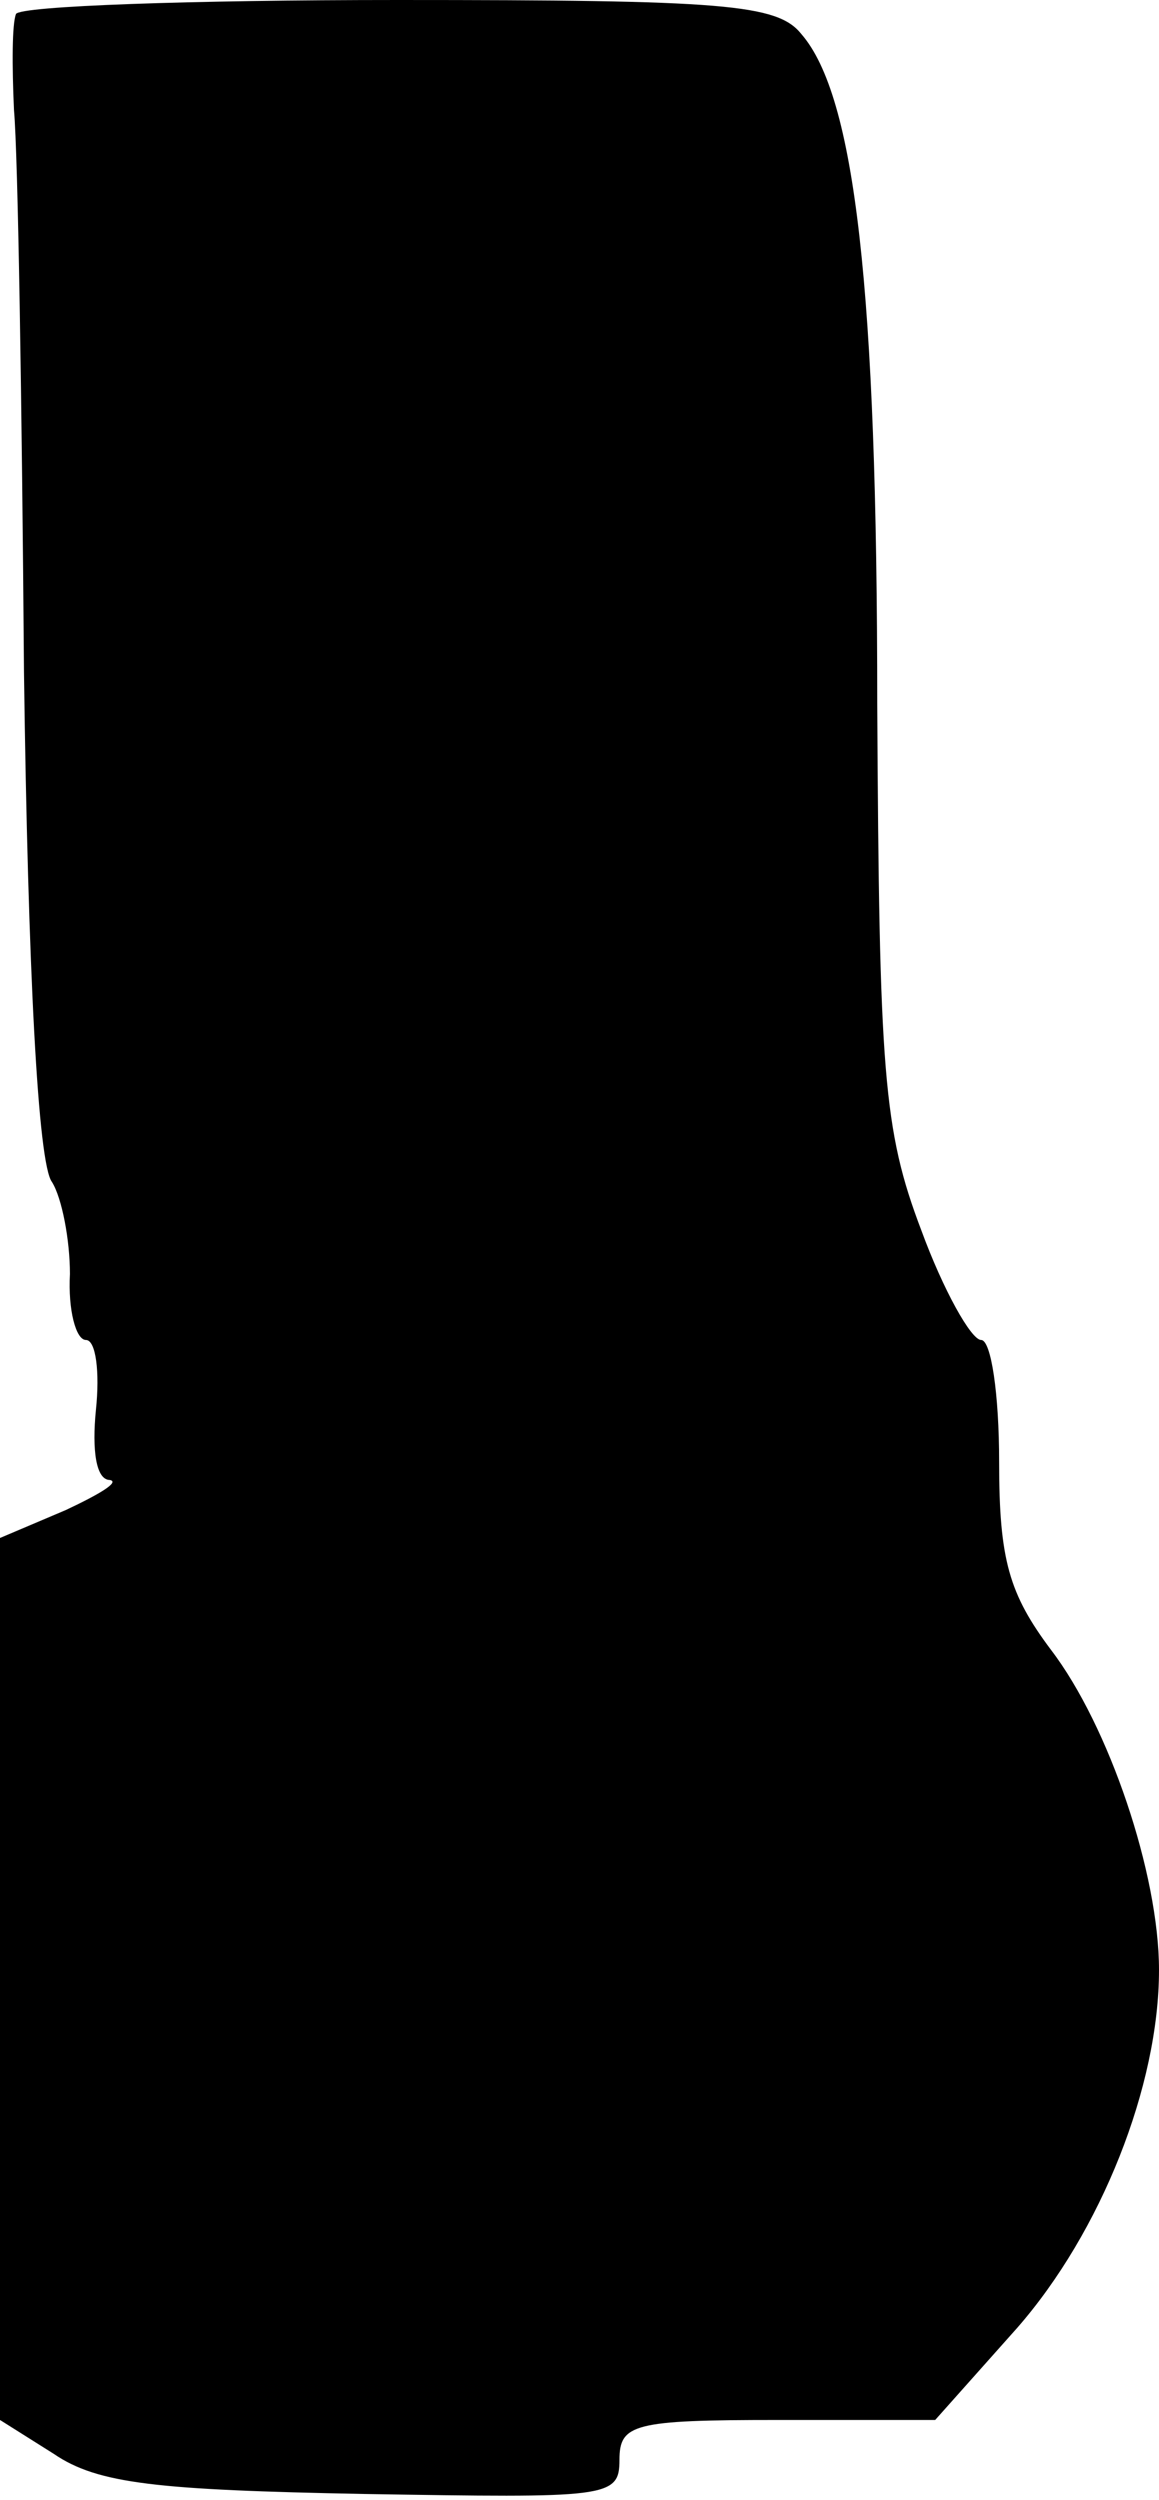 <?xml version="1.0" standalone="no"?>
<!DOCTYPE svg PUBLIC "-//W3C//DTD SVG 20010904//EN"
 "http://www.w3.org/TR/2001/REC-SVG-20010904/DTD/svg10.dtd">
<svg version="1.0" xmlns="http://www.w3.org/2000/svg"
 width="58pt" height="125pt" viewBox="0 0 58 125"
 preserveAspectRatio="xMidYMid meet">
<g transform="translate(0,125) scale(0.1,-0.1)"
fill="#000000" stroke="none">
<path fill="#000000" stroke="none" d="M8 1243 c-2 -5 -2 -26 -1 -48 2 -22 4
-148 5 -281 2 -149 7 -246 14 -255 5 -8 9 -29 9 -46 -1 -18 3 -33 8 -33 5 0 7
-16 5 -35 -2 -20 0 -35 7 -35 5 -1 -5 -7 -22 -15 l-33 -14 0 -220 0 -221 27
-17 c22 -15 52 -18 155 -20 122 -2 128 -2 128 17 0 18 7 20 79 20 l79 0 41 46
c42 48 71 121 71 179 0 48 -25 122 -54 160 -21 28 -26 45 -26 94 0 34 -4 61
-9 61 -5 0 -19 25 -30 55 -19 50 -21 79 -22 263 0 207 -11 304 -38 335 -12 15
-39 17 -202 17 -103 0 -189 -3 -191 -7z"/>
</g>
</svg>
